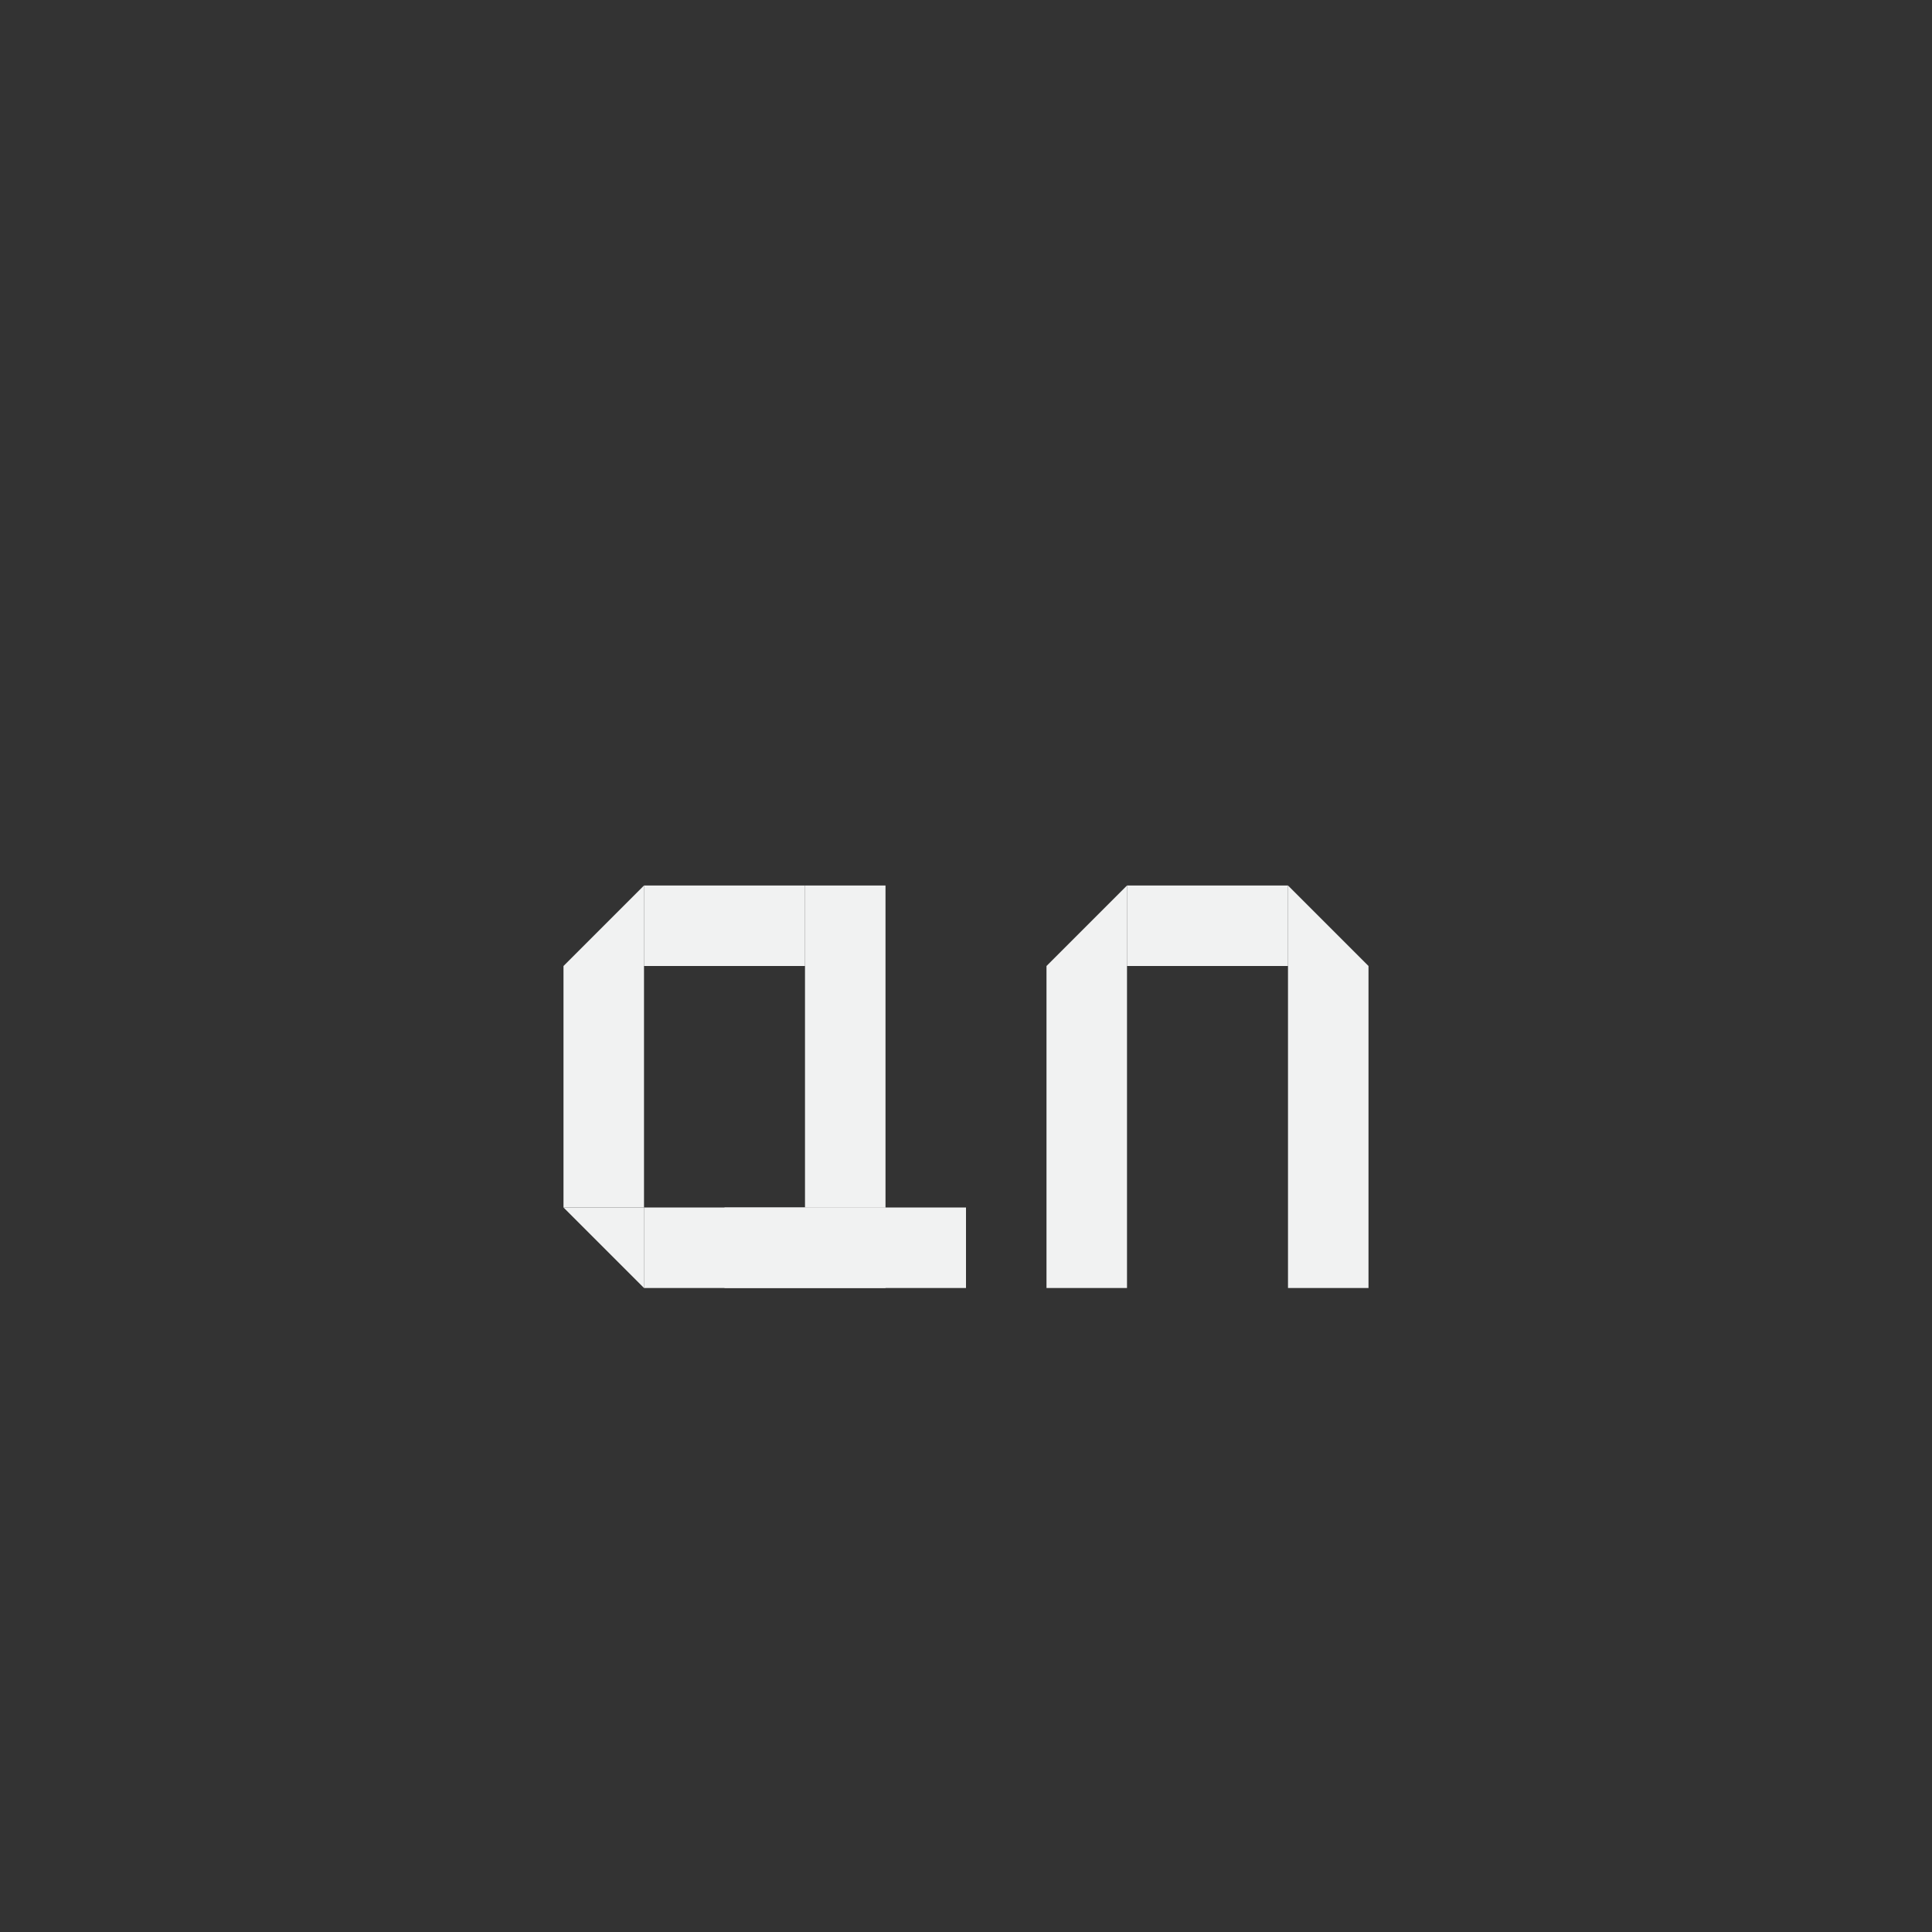 <?xml version="1.0" encoding="UTF-8"?>
<!--Part of Monotone: https://github.com/sixsixfive/Monotone, released under cc-by-sa_v4-->
<svg version="1.1" viewBox="-4 -4 24 24" xmlns="http://www.w3.org/2000/svg">
<rect x="-4" y="-4" width="24" height="24" fill="#333333" stroke="none"/>
<g fill="#f1f2f2">
<rect x="6" y="7" width="1" height="4"/>
<rect transform="rotate(90)" x="7" y="-6" width="1" height="2"/>
<rect transform="rotate(90)" x="11" y="-7" width="1" height="3"/>
<rect transform="scale(-1)" x="-4" y="-11" width="1" height="3"/>
<path d="m3 8 1-1v1z"/>
<path d="m4 12-1-1h1z"/>
<rect transform="rotate(90)" x="11" y="-8" width="1" height="3"/>
<rect transform="scale(-1,1)" x="-10" y="8" width="1" height="4" stroke-width=".707"/>
<path d="m9 8 1-1v1z"/>
<rect transform="matrix(0,1,1,0,0,0)" x="7" y="10" width="1" height="2" stroke-width=".817"/>
<path d="m12 7 1 1h-1z"/>
<rect transform="scale(-1,1)" x="-13" y="8" width="1" height="4" stroke-width=".707"/>
</g>
</svg>
